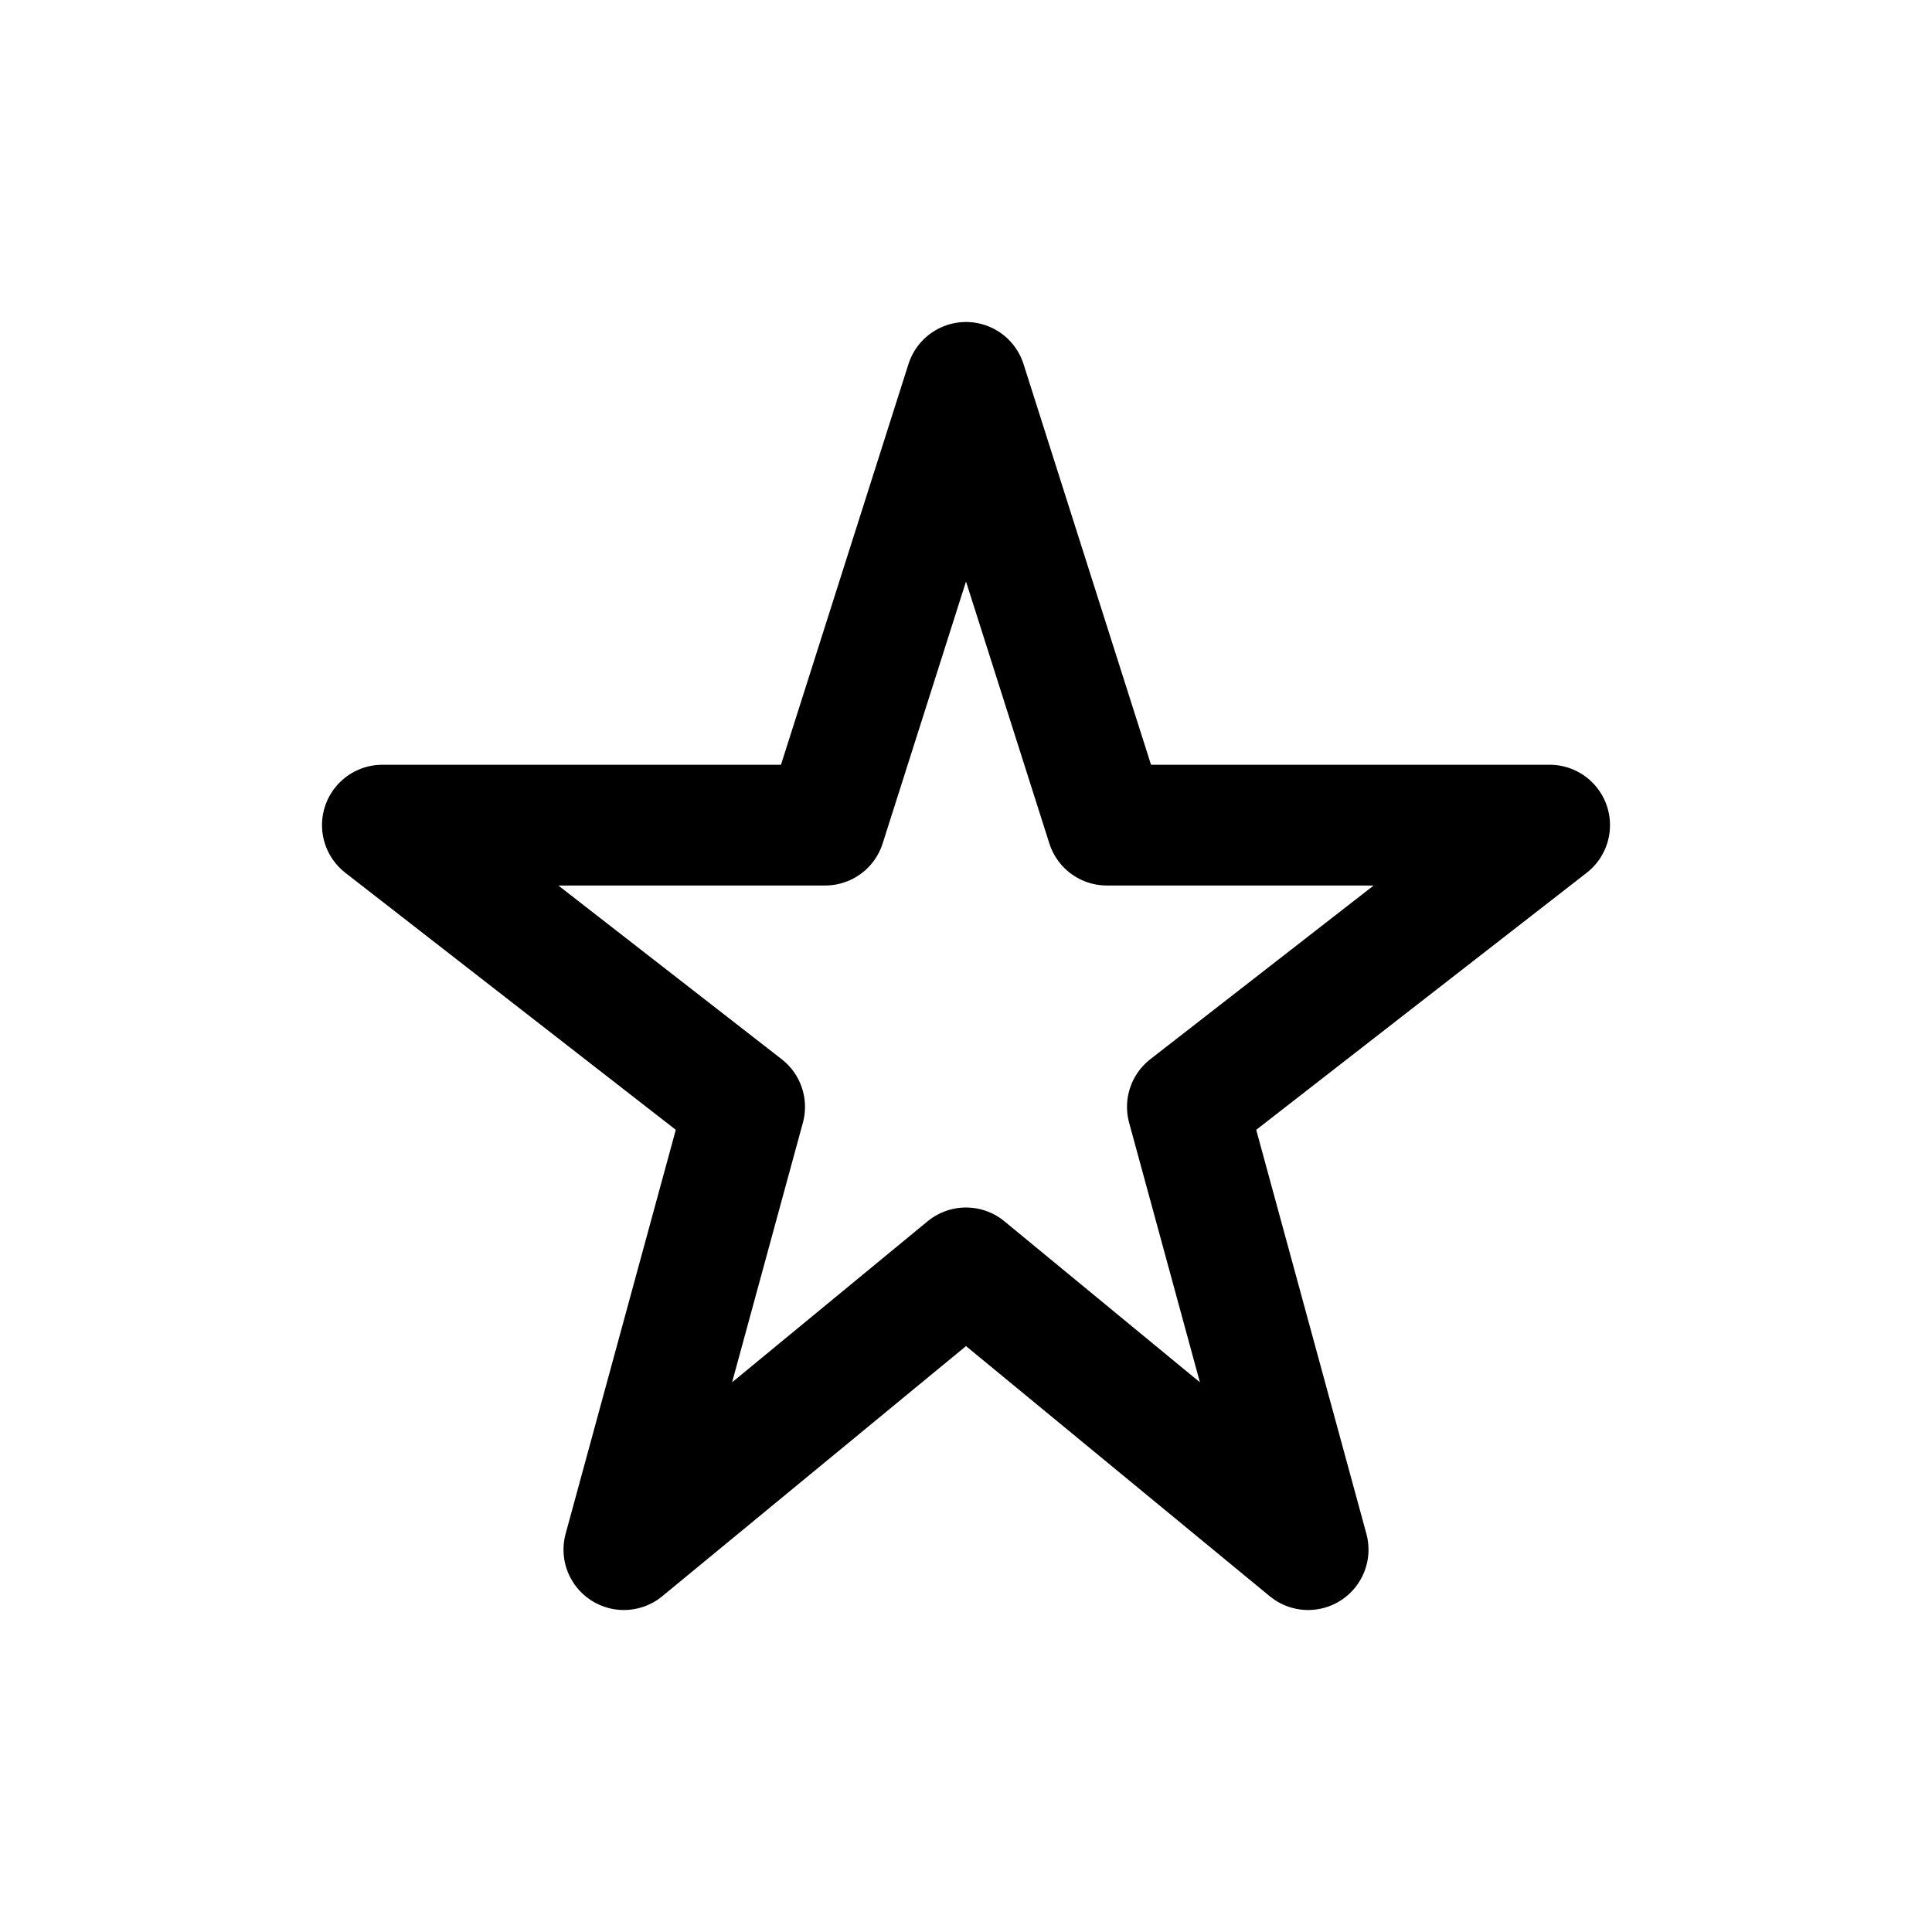 <svg width="46" height="46" fill="none" stroke="currentColor" stroke-linecap="round" stroke-linejoin="round" stroke-width="1.5" viewBox="0 0 24 24" xmlns="http://www.w3.org/2000/svg">
  <path d="m12 4.75 1.75 5.5h5.5l-4.5 3.5 1.5 5.5-4.25-3.5-4.25 3.5 1.5-5.5-4.5-3.5h5.5L12 4.75Z"></path>
</svg>